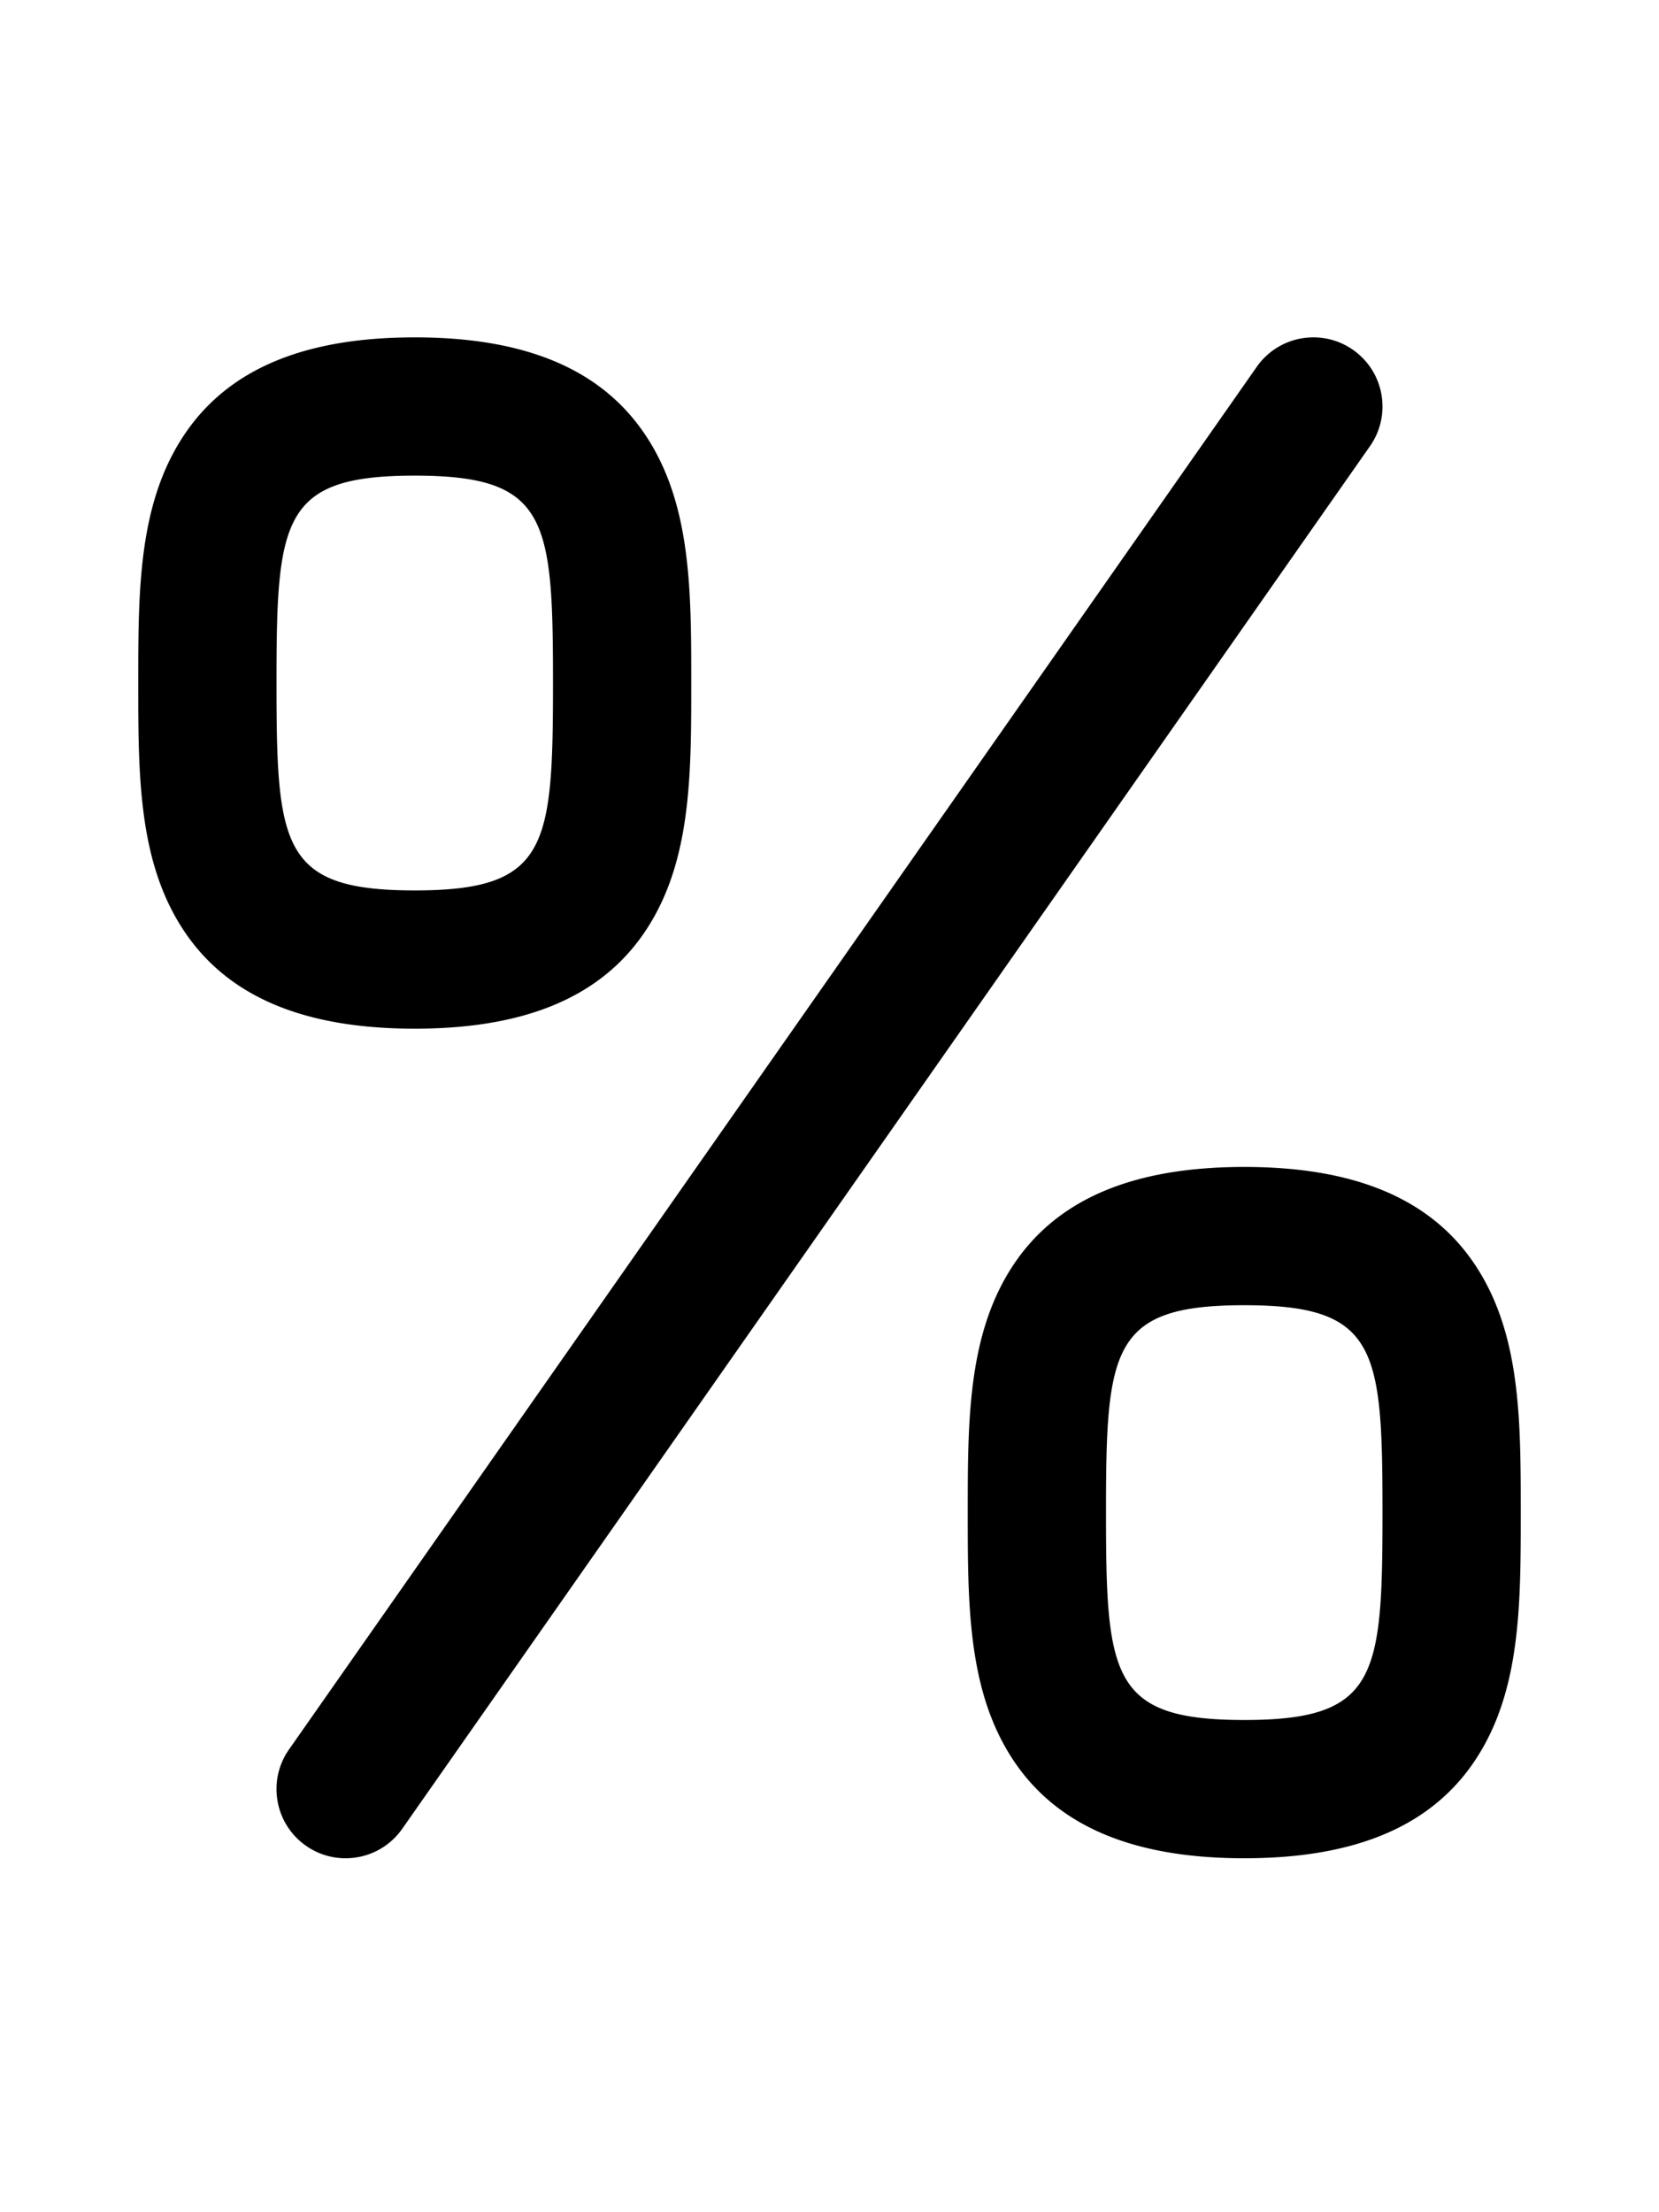 <svg xmlns="http://www.w3.org/2000/svg" viewBox="0 0 768 1024"><path d="M192 476.16c-56.55 0-93.32-17.916-112.414-54.77C64 391.302 64 354.802 64 316.16s0-75.142 15.586-105.23C98.68 174.076 135.45 156.16 192 156.16s93.32 17.916 112.414 54.77C320 241.018 320 277.518 320 316.16s0 75.142-15.586 105.23C285.32 458.244 248.55 476.16 192 476.16zm0-256c-61.462 0-64 19.904-64 96s2.538 96 64 96 64-19.904 64-96-2.536-96-64-96zm384 640c-56.548 0-93.32-17.916-112.414-54.772C448 775.302 448 738.802 448 700.16s0-75.142 15.586-105.228C482.68 558.076 519.452 540.16 576 540.16s93.32 17.916 112.414 54.772C704 625.018 704 661.518 704 700.16s0 75.142-15.586 105.228C669.32 842.244 632.55 860.16 576 860.16zm0-256c-61.462 0-64 19.904-64 96s2.538 96 64 96 64-19.904 64-96-2.536-96-64-96zM159.972 860.162a31.839 31.839 0 0 1-18.322-5.788c-14.478-10.134-18-30.088-7.866-44.566l448-640c10.136-14.478 30.092-17.998 44.566-7.866 14.478 10.136 17.998 30.088 7.864 44.566l-448 640c-6.224 8.896-16.152 13.654-26.242 13.654z"/></svg>